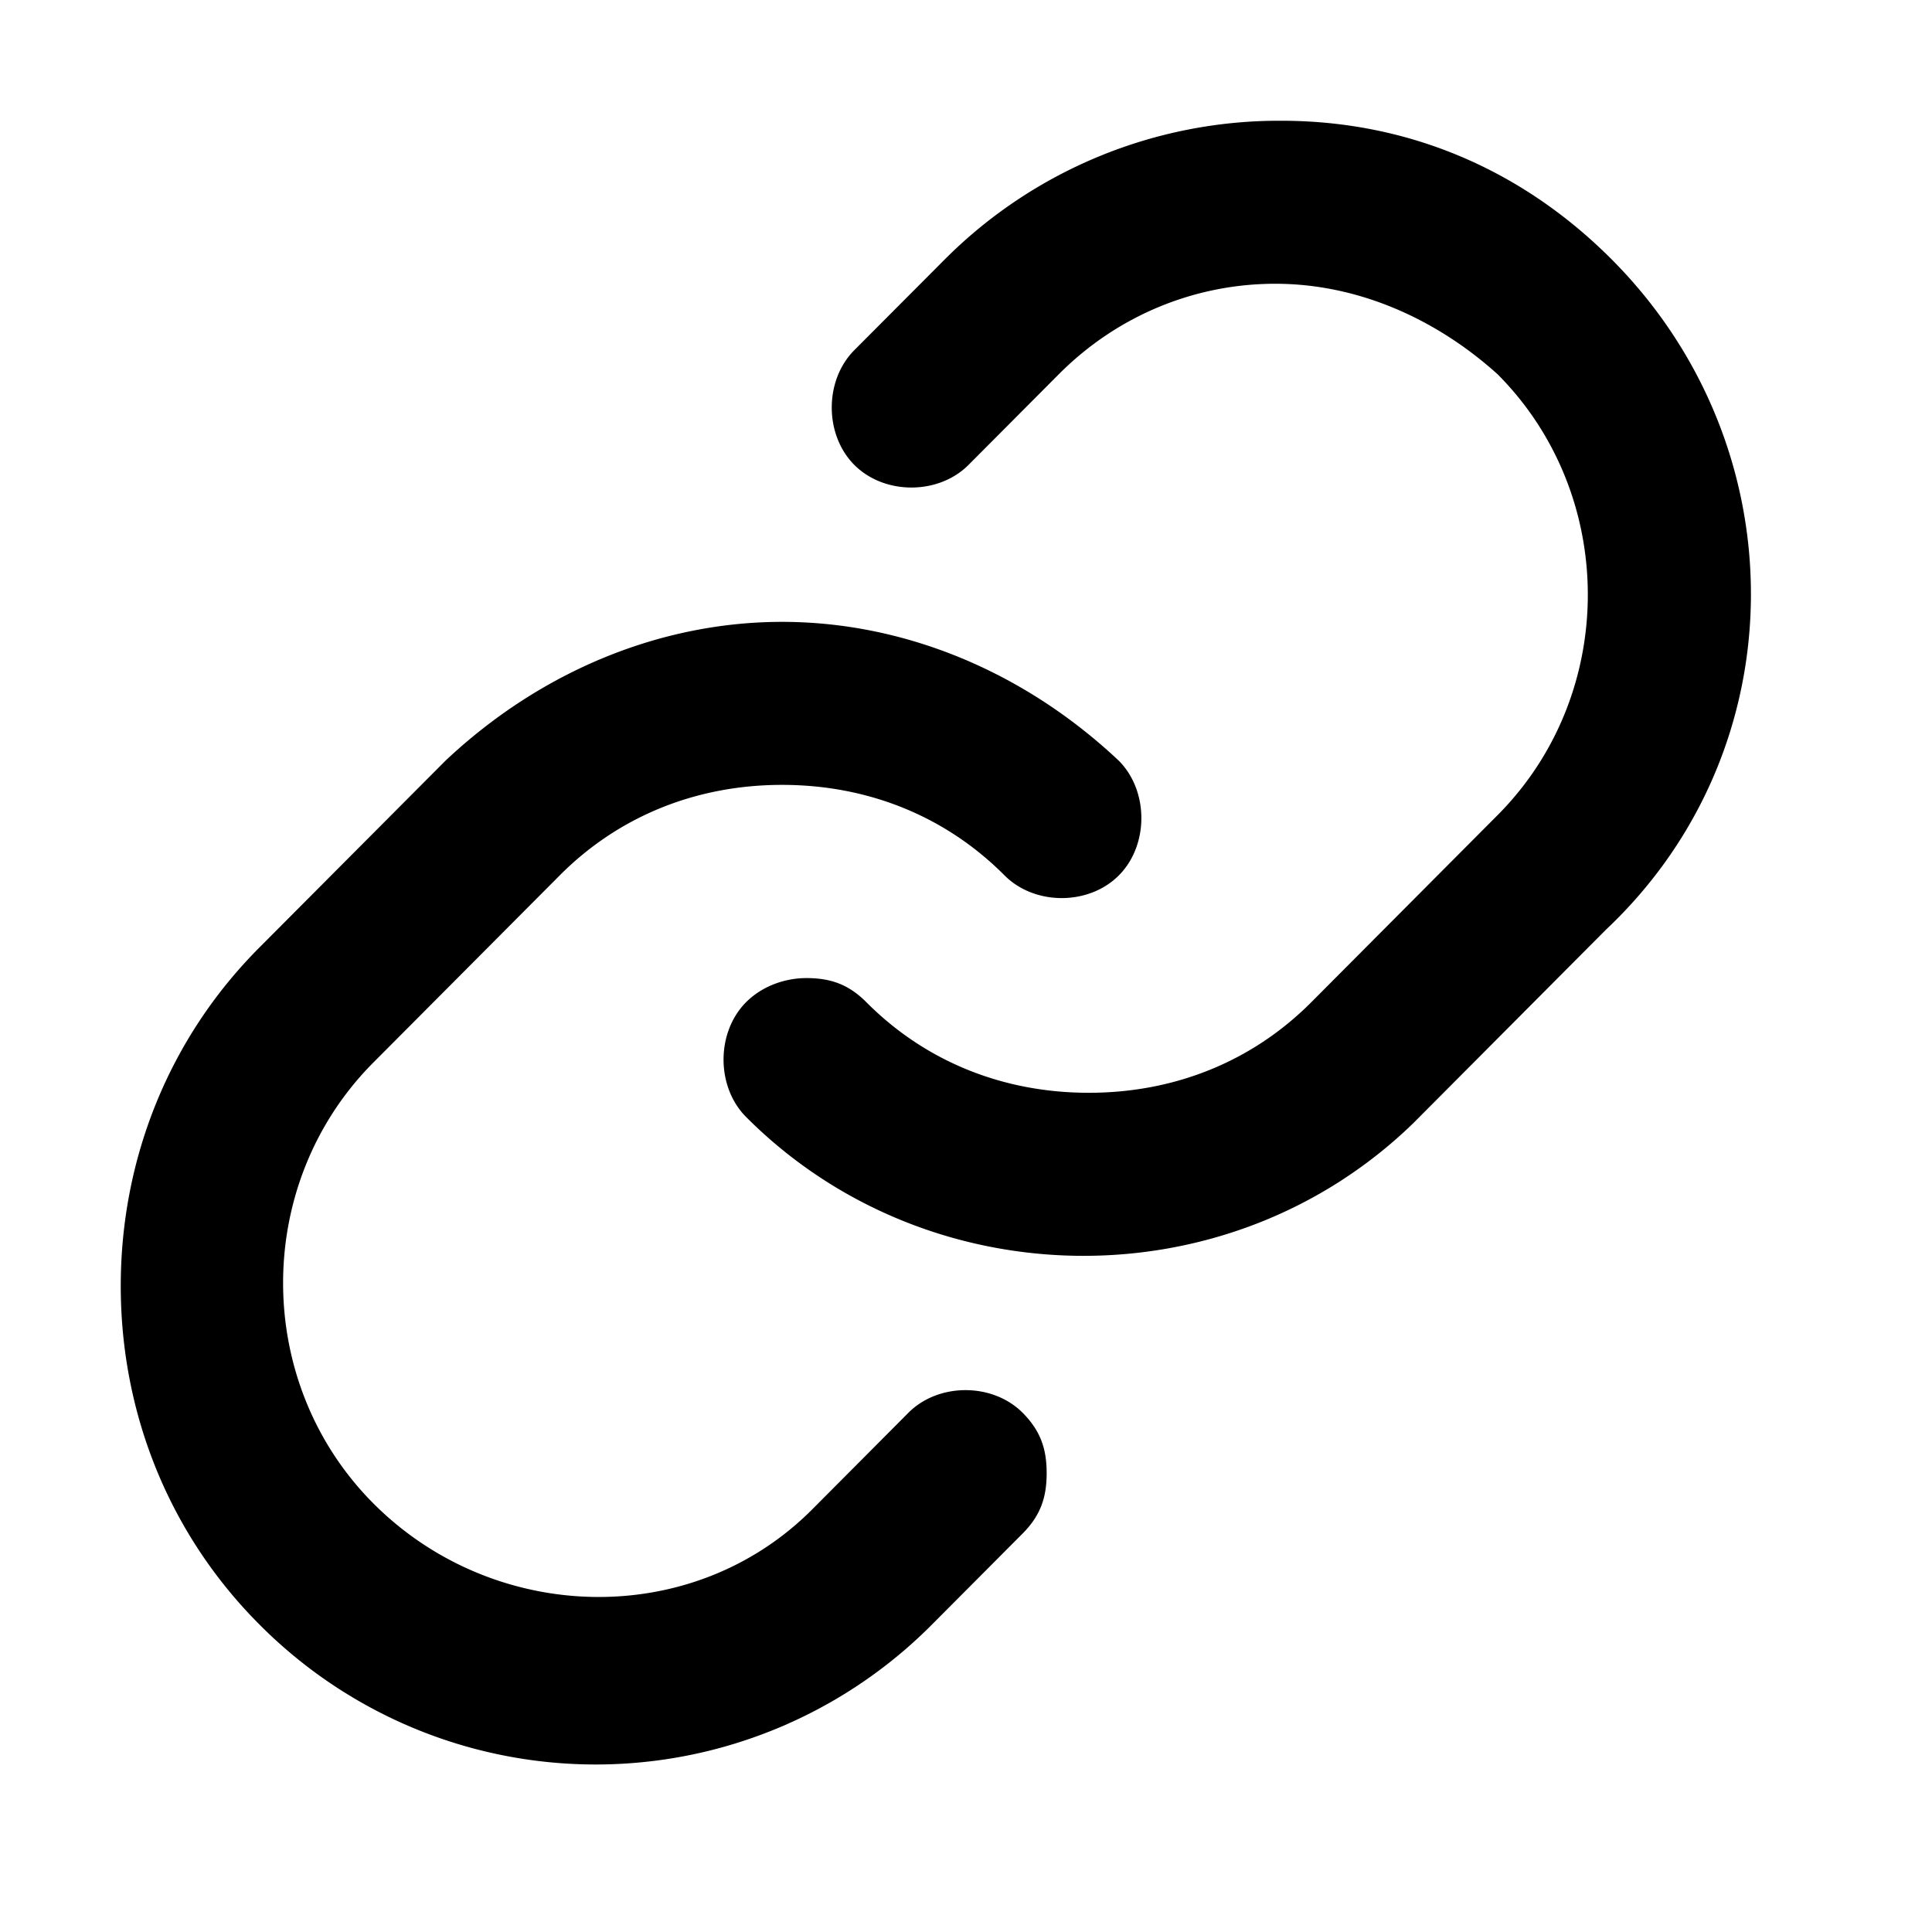 <svg xmlns="http://www.w3.org/2000/svg" width="32" height="32" fill="none"><path fill="#000" d="M12.954 10.3c1.992 0 3.984.8 5.577 2.3.498.5.498 1.4 0 1.9s-1.394.5-1.892 0c-.996-1-2.29-1.5-3.685-1.5-1.394 0-2.689.5-3.684 1.5l-3.087 3.1c-1.992 2-1.992 5.3 0 7.3s5.278 2.1 7.27.1l1.593-1.6c.498-.5 1.394-.5 1.892 0 .298.3.398.6.398 1s-.1.7-.398 1l-1.494 1.5a7.85 7.85 0 0 1-11.154 0C2.796 25.4 2 23.4 2 21.3s.797-4.1 2.29-5.6l3.088-3.1c1.593-1.5 3.585-2.3 5.576-2.3M21.221 2c2.091 0 3.983.8 5.477 2.3 3.087 3.1 3.087 8.1-.1 11.1l-3.186 3.2c-3.087 3-8.067 2.9-11.055-.1-.497-.5-.497-1.4 0-1.9.3-.3.698-.4.997-.4.398 0 .697.1.996.4.995 1 2.29 1.5 3.684 1.5s2.689-.5 3.685-1.5l3.087-3.1c1.991-2 1.991-5.3 0-7.3-.996-.9-2.29-1.5-3.685-1.5-1.294 0-2.59.5-3.585 1.5l-1.494 1.5c-.498.5-1.394.5-1.892 0s-.498-1.4 0-1.9l1.495-1.5A7.82 7.82 0 0 1 21.22 2"/></svg>